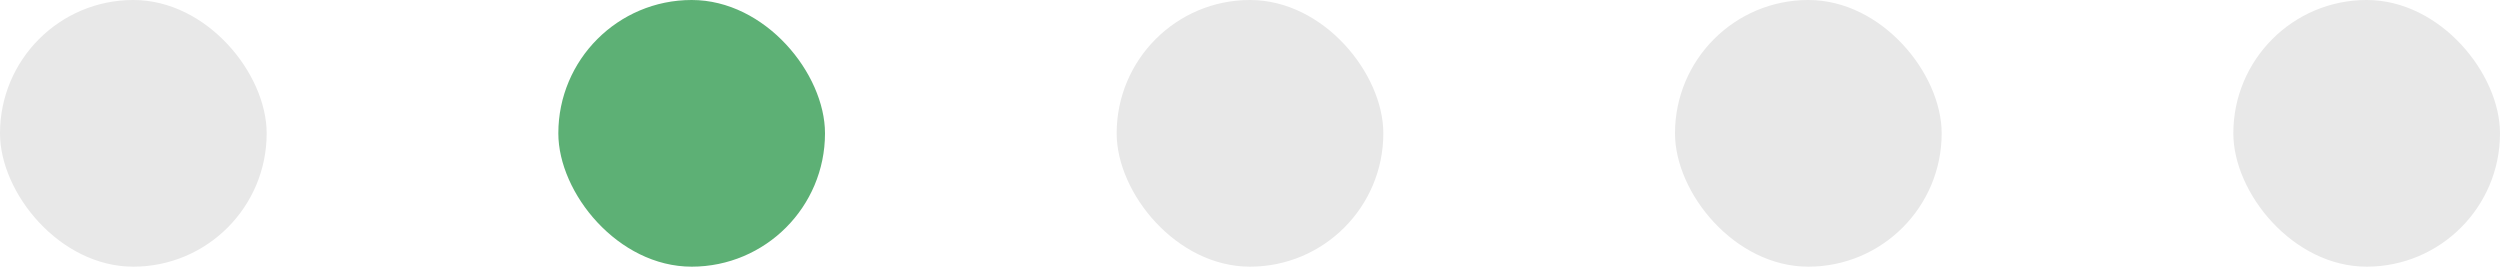 <svg width="300" height="32" viewBox="0 0 300 32" fill="none" xmlns="http://www.w3.org/2000/svg">
    <rect width="32" height="32" rx="16" fill="#E8E8E8"/>
    <rect x="67" width="32" height="32" rx="16" fill="#5DB075"/>
    <rect x="134" width="32" height="32" rx="16" fill="#E8E8E8"/>
    <rect x="201" width="32" height="32" rx="16" fill="#E8E8E8"/>
    <rect x="268" width="32" height="32" rx="16" fill="#E8E8E8"/>
</svg>
